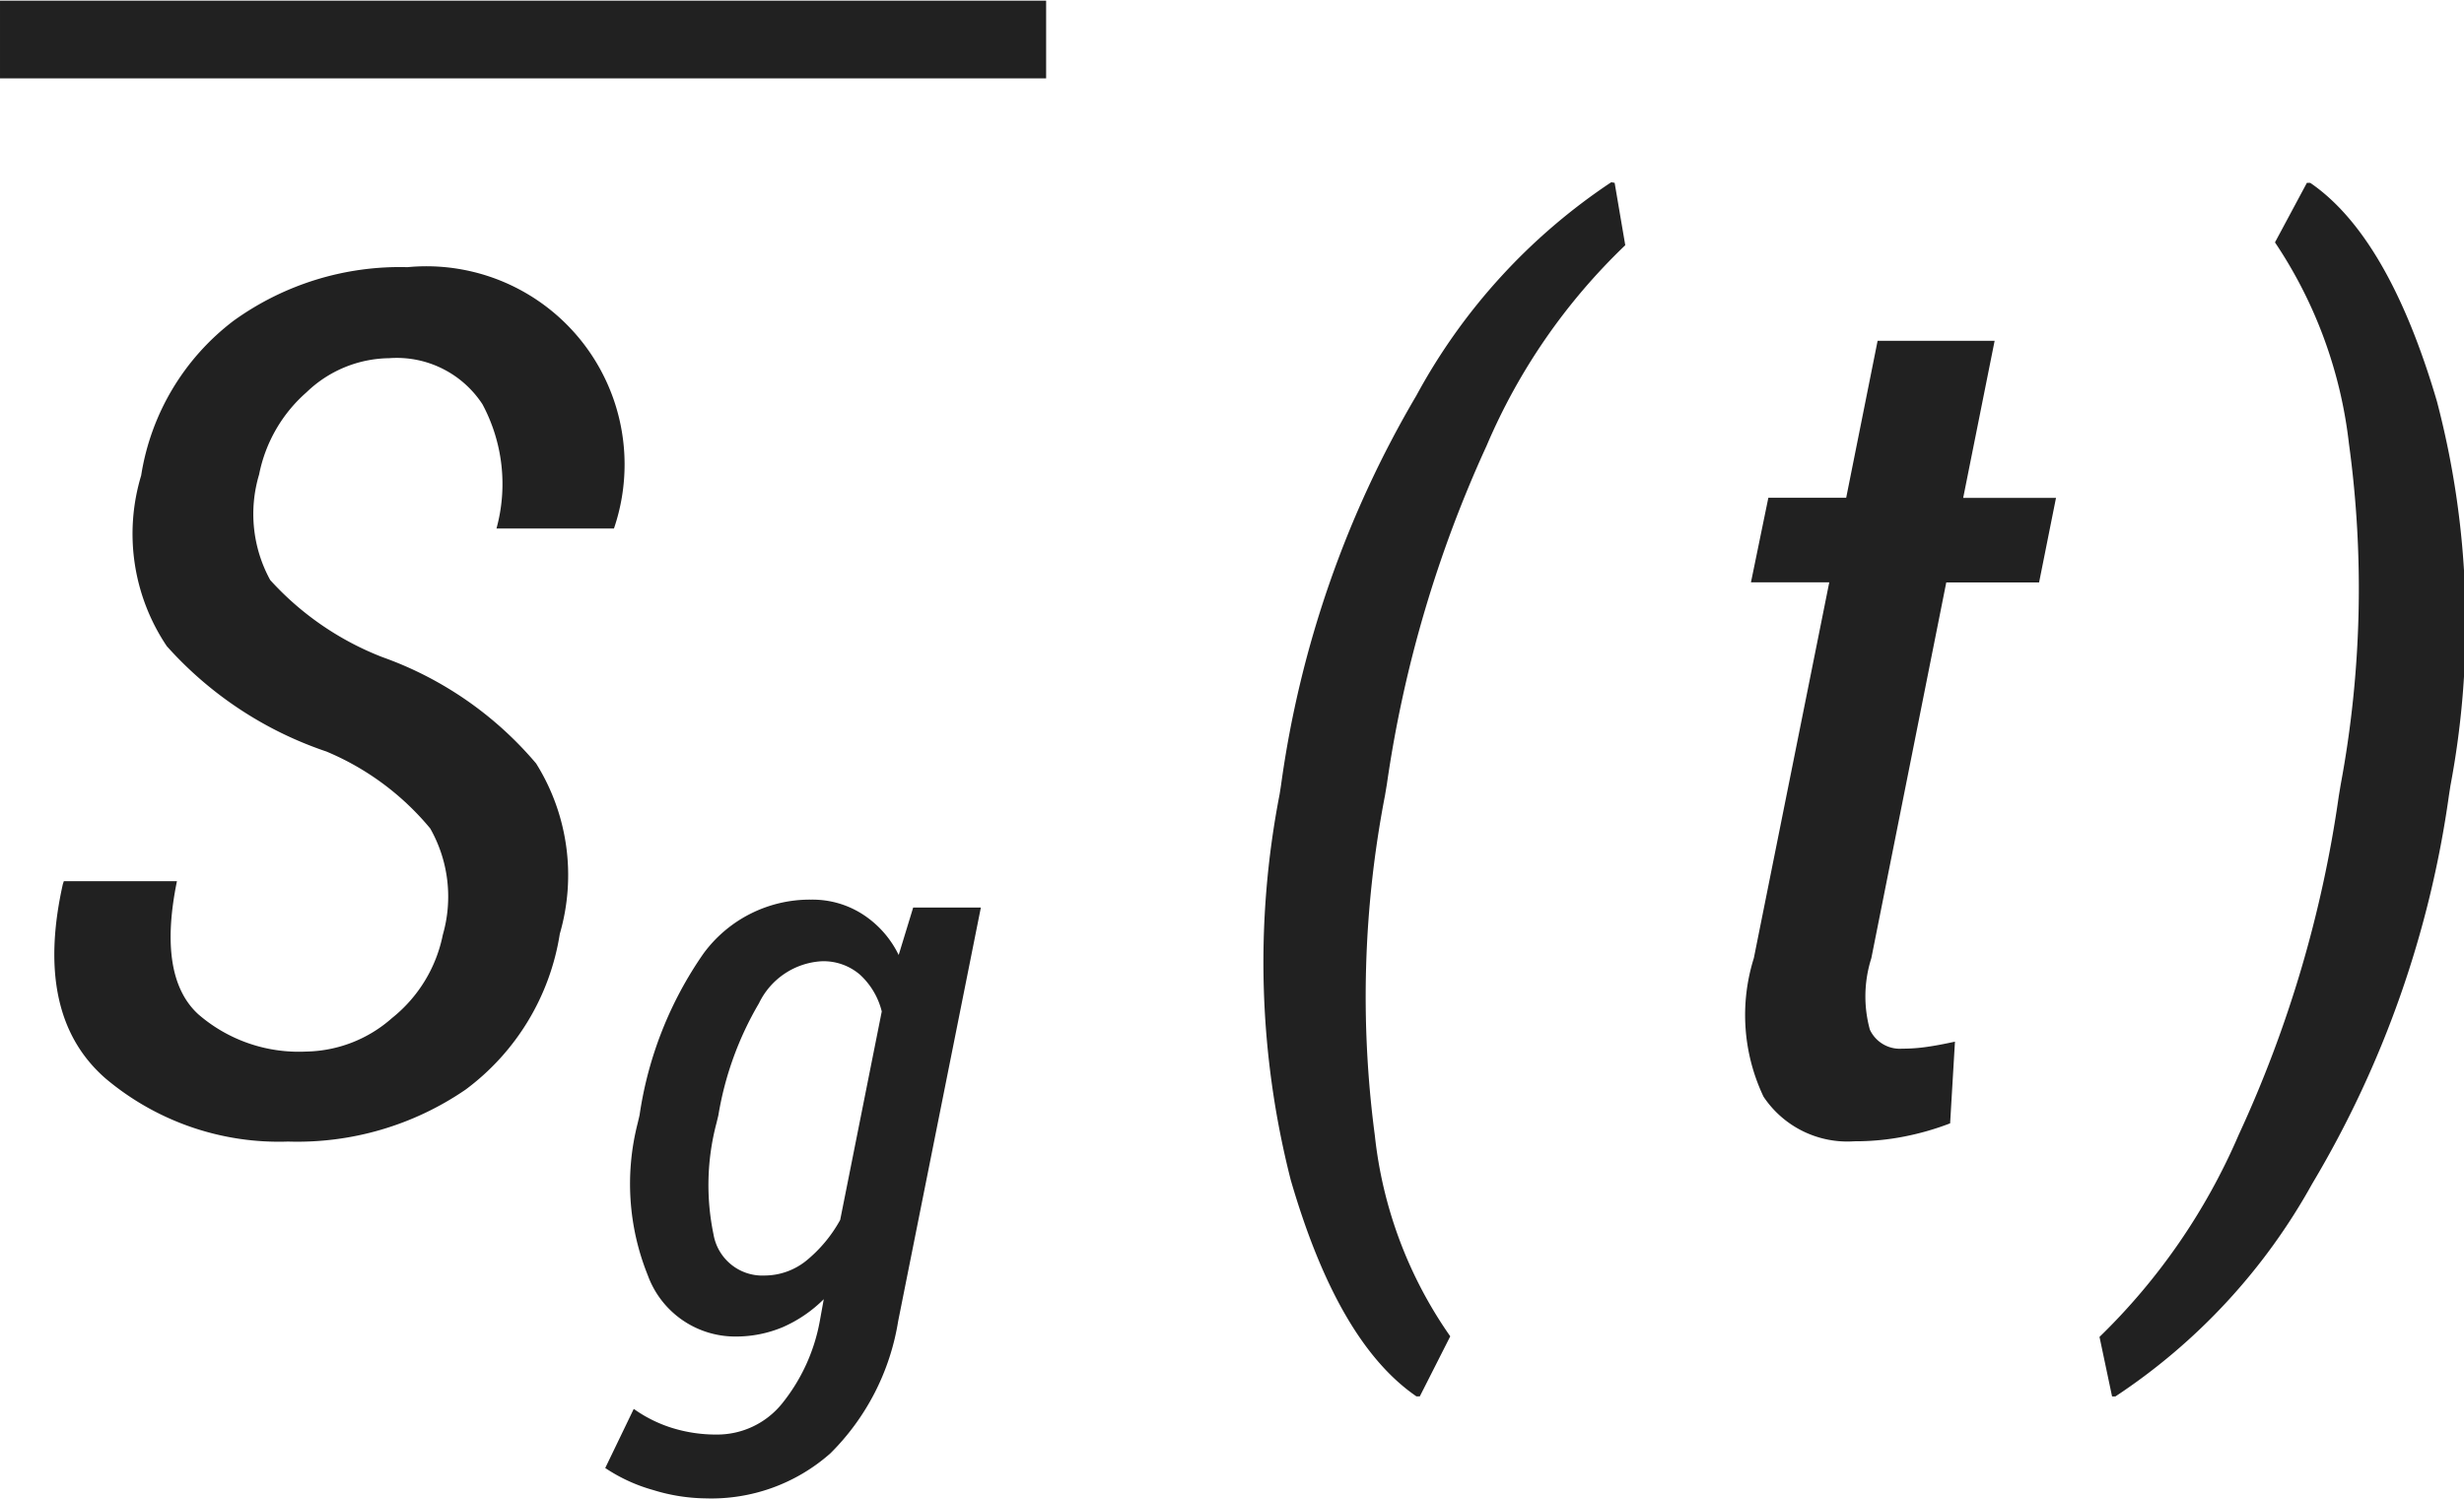 <svg xmlns="http://www.w3.org/2000/svg" width="50.97" height="31" viewBox="0 0 50.97 31">
<defs>
    <style>
      .cls-1 {
        fill: #212121;
        fill-rule: evenodd;
      }
    </style>
  </defs>
  <path id="Фигура_42" data-name="Фигура 42" class="cls-1" d="M1642.25,846.339a2.859,2.859,0,0,0-.26-2.2,5.585,5.585,0,0,0-2.15-1.593,7.739,7.739,0,0,1-3.3-2.179,4.166,4.166,0,0,1-.53-3.53,4.989,4.989,0,0,1,1.91-3.2,5.883,5.883,0,0,1,3.6-1.11,4.1,4.1,0,0,1,4.27,5.407h-2.43a3.489,3.489,0,0,0-.29-2.571,2.117,2.117,0,0,0-1.93-.953,2.5,2.5,0,0,0-1.71.706,3.04,3.04,0,0,0-.98,1.7,2.843,2.843,0,0,0,.23,2.184,6.116,6.116,0,0,0,2.32,1.594,7.424,7.424,0,0,1,3.18,2.2,4.353,4.353,0,0,1,.49,3.525,4.971,4.971,0,0,1-1.95,3.223,6.153,6.153,0,0,1-3.67,1.074,5.563,5.563,0,0,1-3.77-1.3q-1.5-1.3-.89-4.026l0.02-.06h2.34c-0.27,1.319-.12,2.237.44,2.751a3.172,3.172,0,0,0,2.23.773,2.745,2.745,0,0,0,1.78-.694A2.943,2.943,0,0,0,1642.25,846.339Zm4.07,3.73a7.823,7.823,0,0,1,1.32-3.34,2.727,2.727,0,0,1,2.23-1.118,1.919,1.919,0,0,1,1.06.3,2.083,2.083,0,0,1,.75.845l0.3-.982h1.4l-1.71,8.553a4.959,4.959,0,0,1-1.4,2.736,3.714,3.714,0,0,1-2.59.934,3.805,3.805,0,0,1-1.08-.173,3.437,3.437,0,0,1-.99-0.455l0.59-1.223a2.8,2.8,0,0,0,.78.39,3.063,3.063,0,0,0,.94.141,1.725,1.725,0,0,0,1.34-.632,3.8,3.8,0,0,0,.79-1.725l0.08-.443a2.77,2.77,0,0,1-.85.579,2.5,2.5,0,0,1-.98.193,1.925,1.925,0,0,1-1.81-1.267,5.056,5.056,0,0,1-.21-3.142Zm1.59,0.169a5.015,5.015,0,0,0-.06,2.3,1.025,1.025,0,0,0,1.06.849,1.38,1.38,0,0,0,.85-0.3,2.877,2.877,0,0,0,.71-0.85l0.86-4.313a1.532,1.532,0,0,0-.45-0.76,1.154,1.154,0,0,0-.8-0.278,1.536,1.536,0,0,0-1.29.869,6.73,6.73,0,0,0-.84,2.318Zm11.68-7a21.675,21.675,0,0,1,2.8-8.057,12.364,12.364,0,0,1,4.03-4.411l0.07,0.012,0.22,1.291a12.519,12.519,0,0,0-2.87,4.152,25.478,25.478,0,0,0-2.06,6.989l-0.04.241a21.894,21.894,0,0,0-.21,7.037,8.88,8.88,0,0,0,1.56,4.153l-0.63,1.242h-0.07c-1.09-.748-1.95-2.24-2.6-4.477a18.211,18.211,0,0,1-.23-7.979Zm14.76-9.185-0.65,3.247h1.92l-0.35,1.75h-1.92l-1.55,7.773a2.6,2.6,0,0,0-.03,1.478,0.684,0.684,0,0,0,.67.393,3.5,3.5,0,0,0,.51-0.037c0.17-.024.36-0.06,0.58-0.108l-0.1,1.69a5.69,5.69,0,0,1-.94.271,5.24,5.24,0,0,1-1.04.1,2.085,2.085,0,0,1-1.88-.923,3.935,3.935,0,0,1-.2-2.867l1.56-7.773h-1.62l0.36-1.75h1.61l0.65-3.247h2.42Zm9.4,9.39a21.463,21.463,0,0,1-2.83,8.045,12.562,12.562,0,0,1-4.07,4.4h-0.07l-0.26-1.231a12.949,12.949,0,0,0,2.88-4.182,25.038,25.038,0,0,0,2.07-7.007l0.04-.241a22.081,22.081,0,0,0,.17-7.049,9.368,9.368,0,0,0-1.53-4.164l0.66-1.231h0.07c1.07,0.732,1.95,2.239,2.62,4.52a18.084,18.084,0,0,1,.28,7.948Zm-29.02-14.821h-21.64v-1.609h21.64v1.609Z" transform="translate(-1633.09 -827)"/>
</svg>
